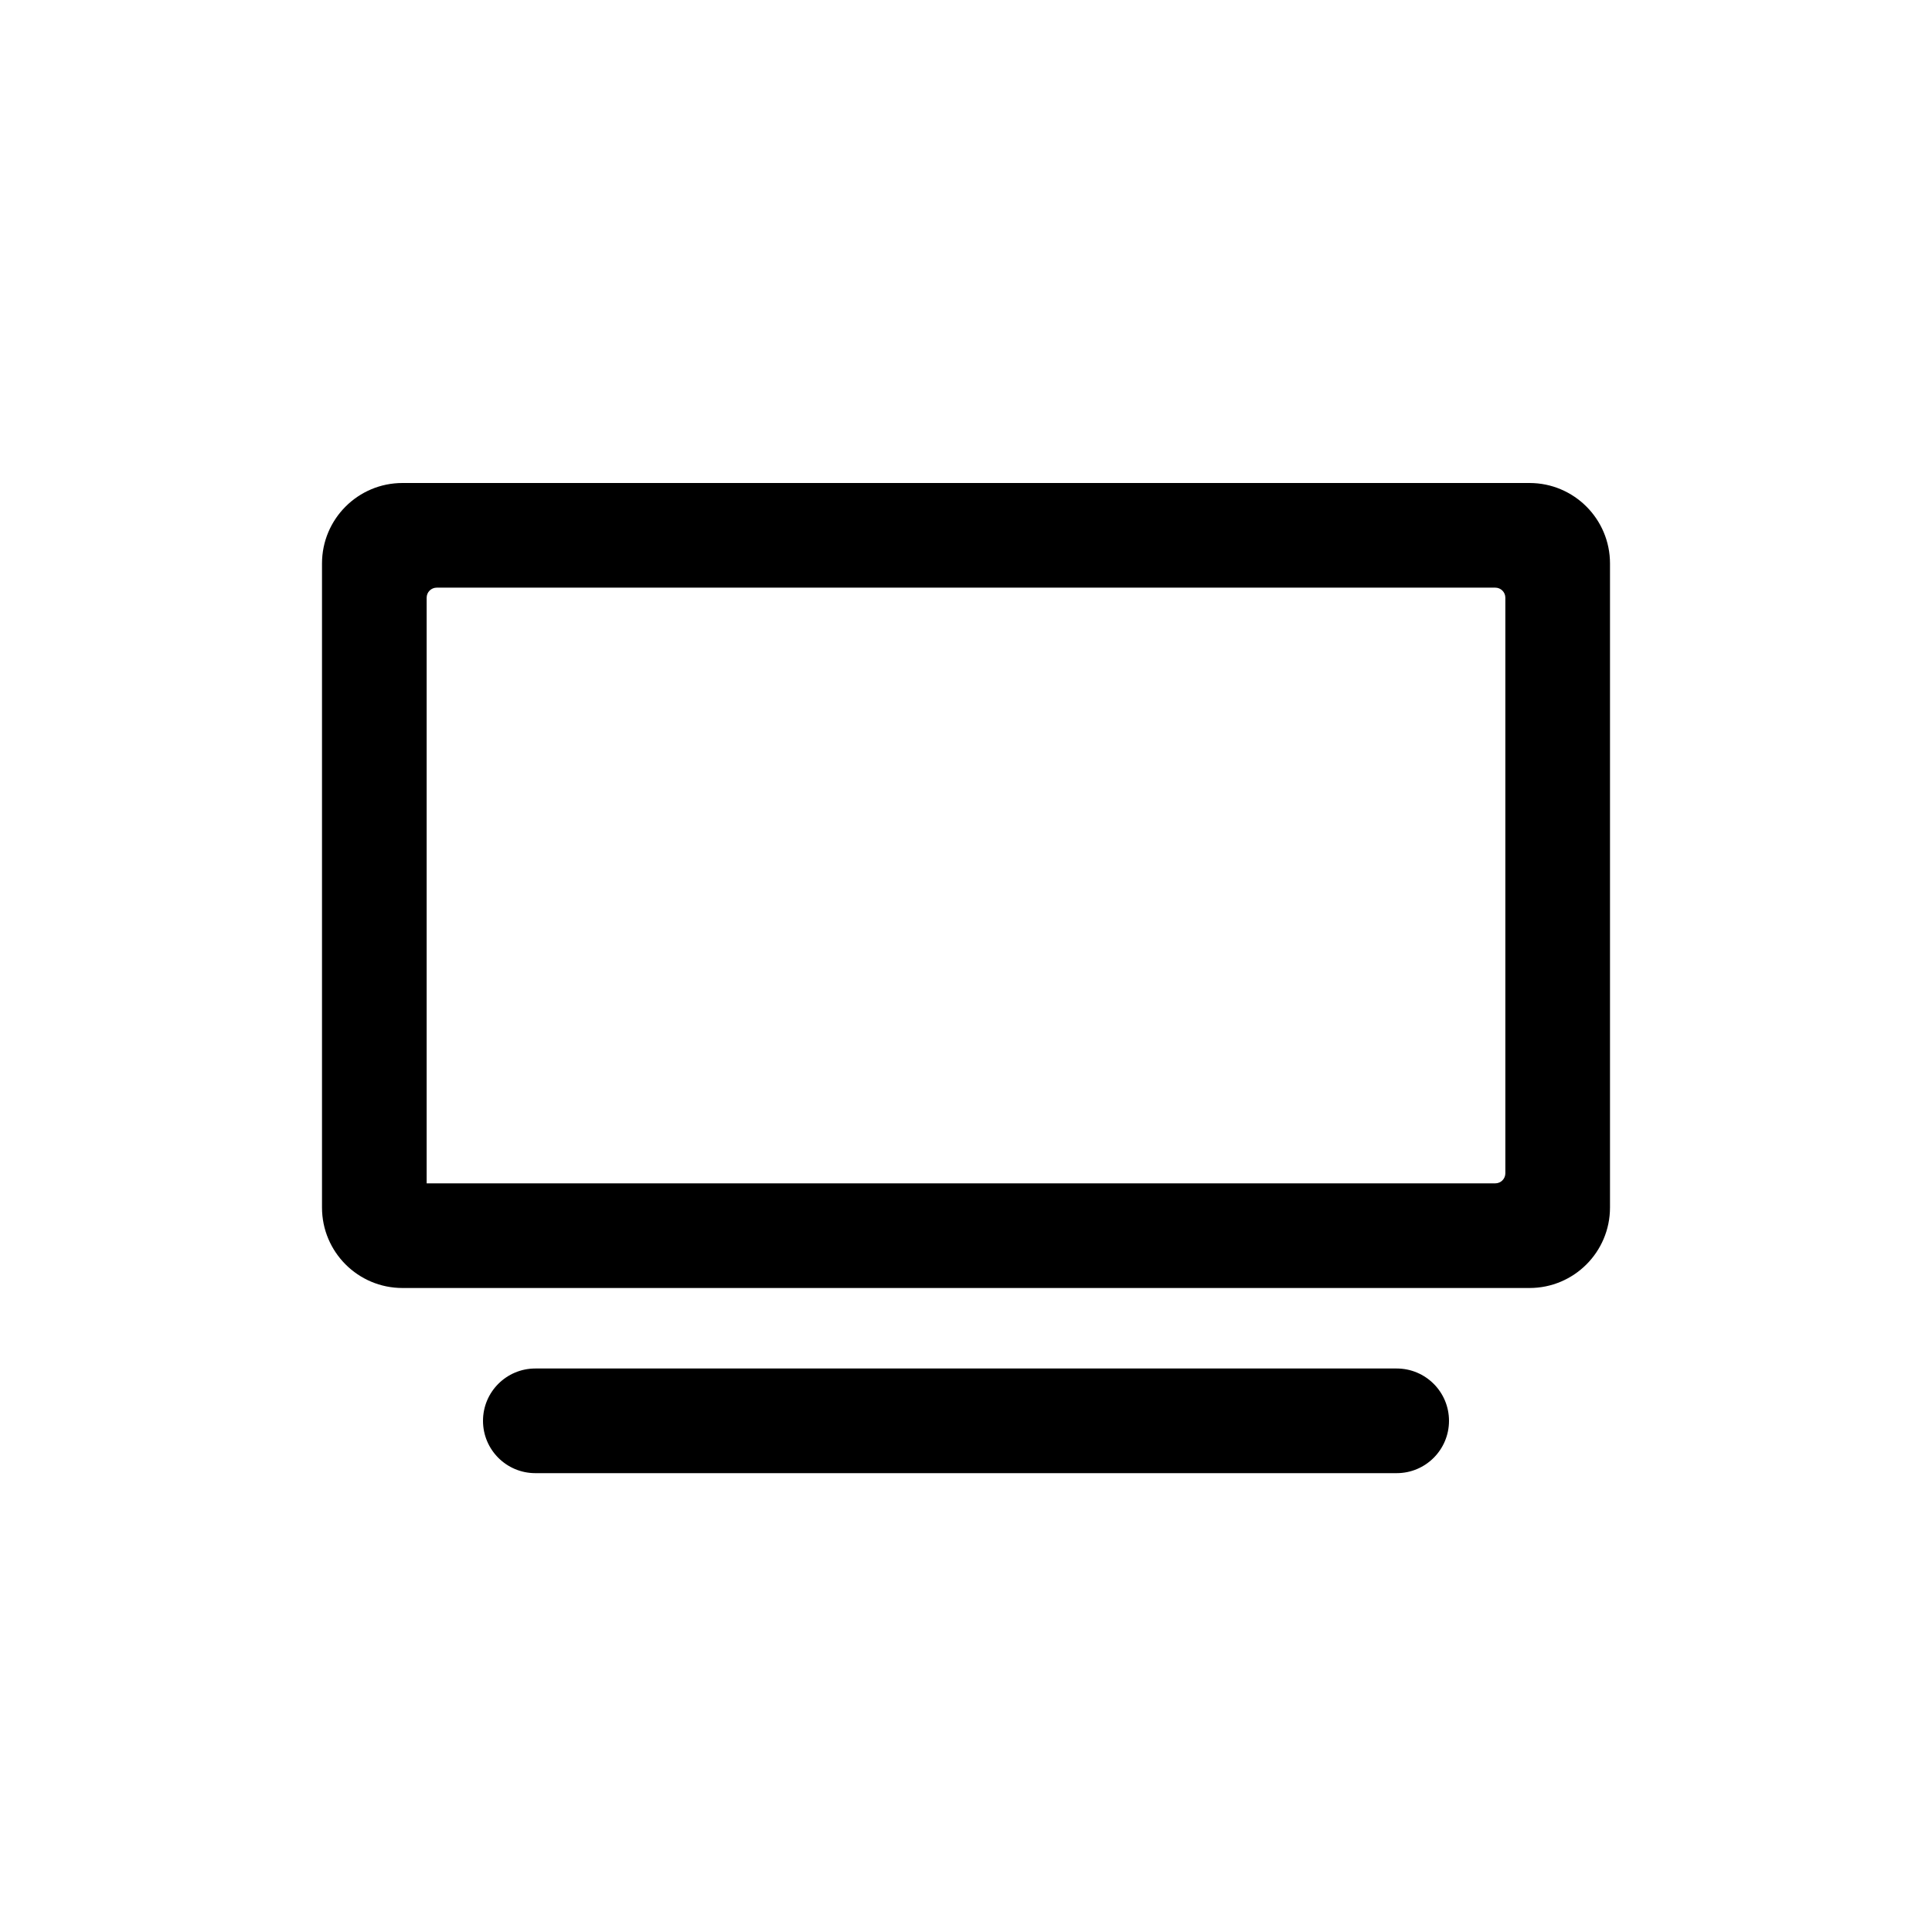 <svg width="48" height="48" viewBox="0 0 48 48" fill="none" xmlns="http://www.w3.org/2000/svg">
<path fill-rule="evenodd" clip-rule="evenodd" d="M8 14C8 12.895 8.895 12 10 12H38C39.105 12 40 12.895 40 14V30C40 31.105 39.105 32 38 32H10C8.895 32 8 31.105 8 30V14ZM10.6 29.4V14.85C10.6 14.712 10.712 14.6 10.85 14.6H37.15C37.288 14.6 37.4 14.712 37.4 14.85V29.15C37.4 29.288 37.288 29.4 37.15 29.4H10.6Z" fill="black"/>
<path d="M13.3 34C12.582 34 12 34.582 12 35.3C12 36.018 12.582 36.6 13.3 36.6H34.7C35.418 36.6 36 36.018 36 35.3C36 34.582 35.418 34 34.7 34H13.3Z" fill="black"/>
</svg>
